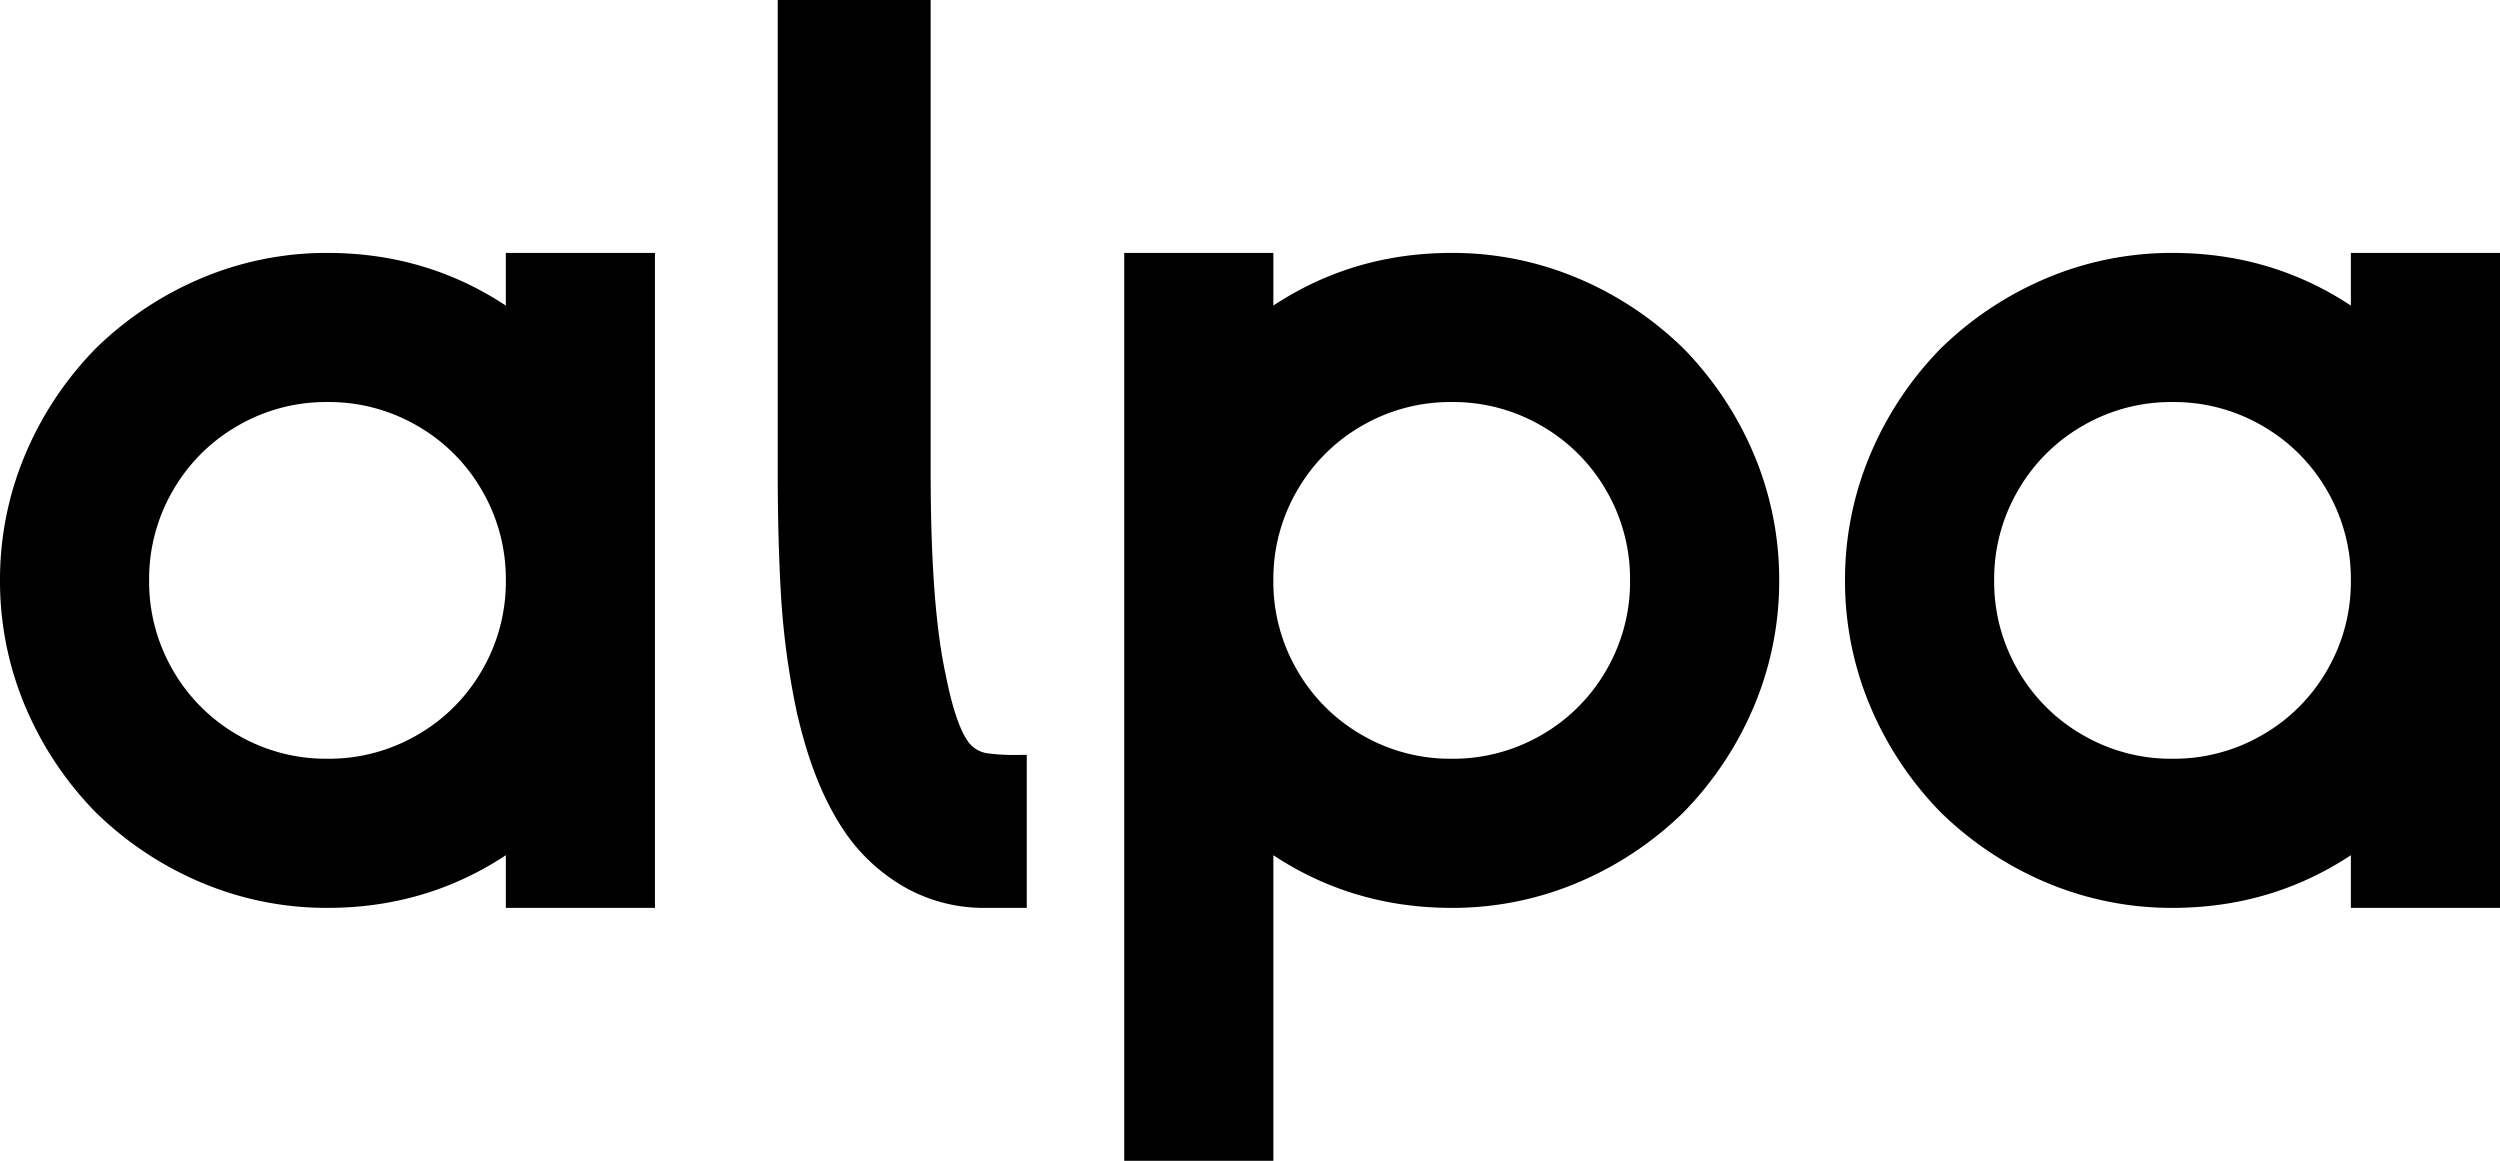 <svg xmlns="http://www.w3.org/2000/svg"
     viewBox="0 0 1102.291 511.818">
    <path id="logo"
          d="M166.994-92.7a136.82,136.82,0,0,1-53.248-10.594A144.672,144.672,0,0,1,68.3-133.4a144.672,144.672,0,0,1-30.109-45.442A136.821,136.821,0,0,1,27.6-232.091a136.821,136.821,0,0,1,10.594-53.249A144.672,144.672,0,0,1,68.3-330.782a144.672,144.672,0,0,1,45.442-30.109,136.822,136.822,0,0,1,53.248-10.594q46.836,0,83.636,27.879v-27.879h55.758V-92.7H250.63v-27.879Q213.83-92.7,166.994-92.7Zm0-55.758a82.453,82.453,0,0,0,42.1-11.152,82.193,82.193,0,0,0,30.388-30.388,82.453,82.453,0,0,0,11.152-42.1,82.453,82.453,0,0,0-11.152-42.1,82.193,82.193,0,0,0-30.388-30.388,82.453,82.453,0,0,0-42.1-11.152,82.453,82.453,0,0,0-42.1,11.152,82.192,82.192,0,0,0-30.388,30.388,82.453,82.453,0,0,0-11.152,42.1,82.453,82.453,0,0,0,11.152,42.1A82.192,82.192,0,0,0,124.9-159.606,82.453,82.453,0,0,0,166.994-148.455ZM456.933-92.7a65.964,65.964,0,0,1-31.782-7.806,75.115,75.115,0,0,1-25.091-22.3q-14.5-20.63-21.745-54.642a341.128,341.128,0,0,1-6.412-49.067q-1.394-24.533-1.394-53.527V-483h57.43v202.958q0,59.661,6.691,90.327,5.018,25.648,12.267,33.455a17.733,17.733,0,0,0,10.036,5.3,91.815,91.815,0,0,0,13.382.836V-92.7Zm66.352-278.788h55.758v27.879q36.8-27.879,83.636-27.879a136.821,136.821,0,0,1,53.249,10.594,144.674,144.674,0,0,1,45.442,30.109,144.673,144.673,0,0,1,30.109,45.442,136.822,136.822,0,0,1,10.594,53.249,136.822,136.822,0,0,1-10.594,53.249A144.673,144.673,0,0,1,761.37-133.4a144.674,144.674,0,0,1-45.442,30.109A136.821,136.821,0,0,1,662.679-92.7q-46.836,0-83.636-27.879V18.818H523.285Zm139.394,223.03a82.453,82.453,0,0,0,42.1-11.152,82.192,82.192,0,0,0,30.388-30.388,82.453,82.453,0,0,0,11.151-42.1,82.453,82.453,0,0,0-11.151-42.1,82.192,82.192,0,0,0-30.388-30.388,82.453,82.453,0,0,0-42.1-11.152,82.453,82.453,0,0,0-42.1,11.152,82.192,82.192,0,0,0-30.388,30.388,82.453,82.453,0,0,0-11.152,42.1,82.452,82.452,0,0,0,11.152,42.1,82.192,82.192,0,0,0,30.388,30.388A82.453,82.453,0,0,0,662.679-148.455ZM980.5-92.7a136.82,136.82,0,0,1-53.248-10.594A144.671,144.671,0,0,1,881.806-133.4,144.671,144.671,0,0,1,851.7-178.842,136.821,136.821,0,0,1,841.1-232.091,136.821,136.821,0,0,1,851.7-285.339a144.671,144.671,0,0,1,30.109-45.442,144.671,144.671,0,0,1,45.442-30.109A136.821,136.821,0,0,1,980.5-371.485q46.836,0,83.636,27.879v-27.879h55.758V-92.7h-55.758v-27.879Q1027.333-92.7,980.5-92.7Zm0-55.758a82.453,82.453,0,0,0,42.1-11.152,82.192,82.192,0,0,0,30.388-30.388,82.453,82.453,0,0,0,11.151-42.1,82.453,82.453,0,0,0-11.151-42.1,82.192,82.192,0,0,0-30.388-30.388,82.454,82.454,0,0,0-42.1-11.152,82.454,82.454,0,0,0-42.1,11.152,82.192,82.192,0,0,0-30.388,30.388,82.452,82.452,0,0,0-11.152,42.1,82.452,82.452,0,0,0,11.152,42.1A82.192,82.192,0,0,0,938.4-159.606,82.453,82.453,0,0,0,980.5-148.455Z"
          transform="translate(-22.6 488)"
          fill="currentColor"
          stroke="currentColor"
          stroke-width="10" />
</svg>